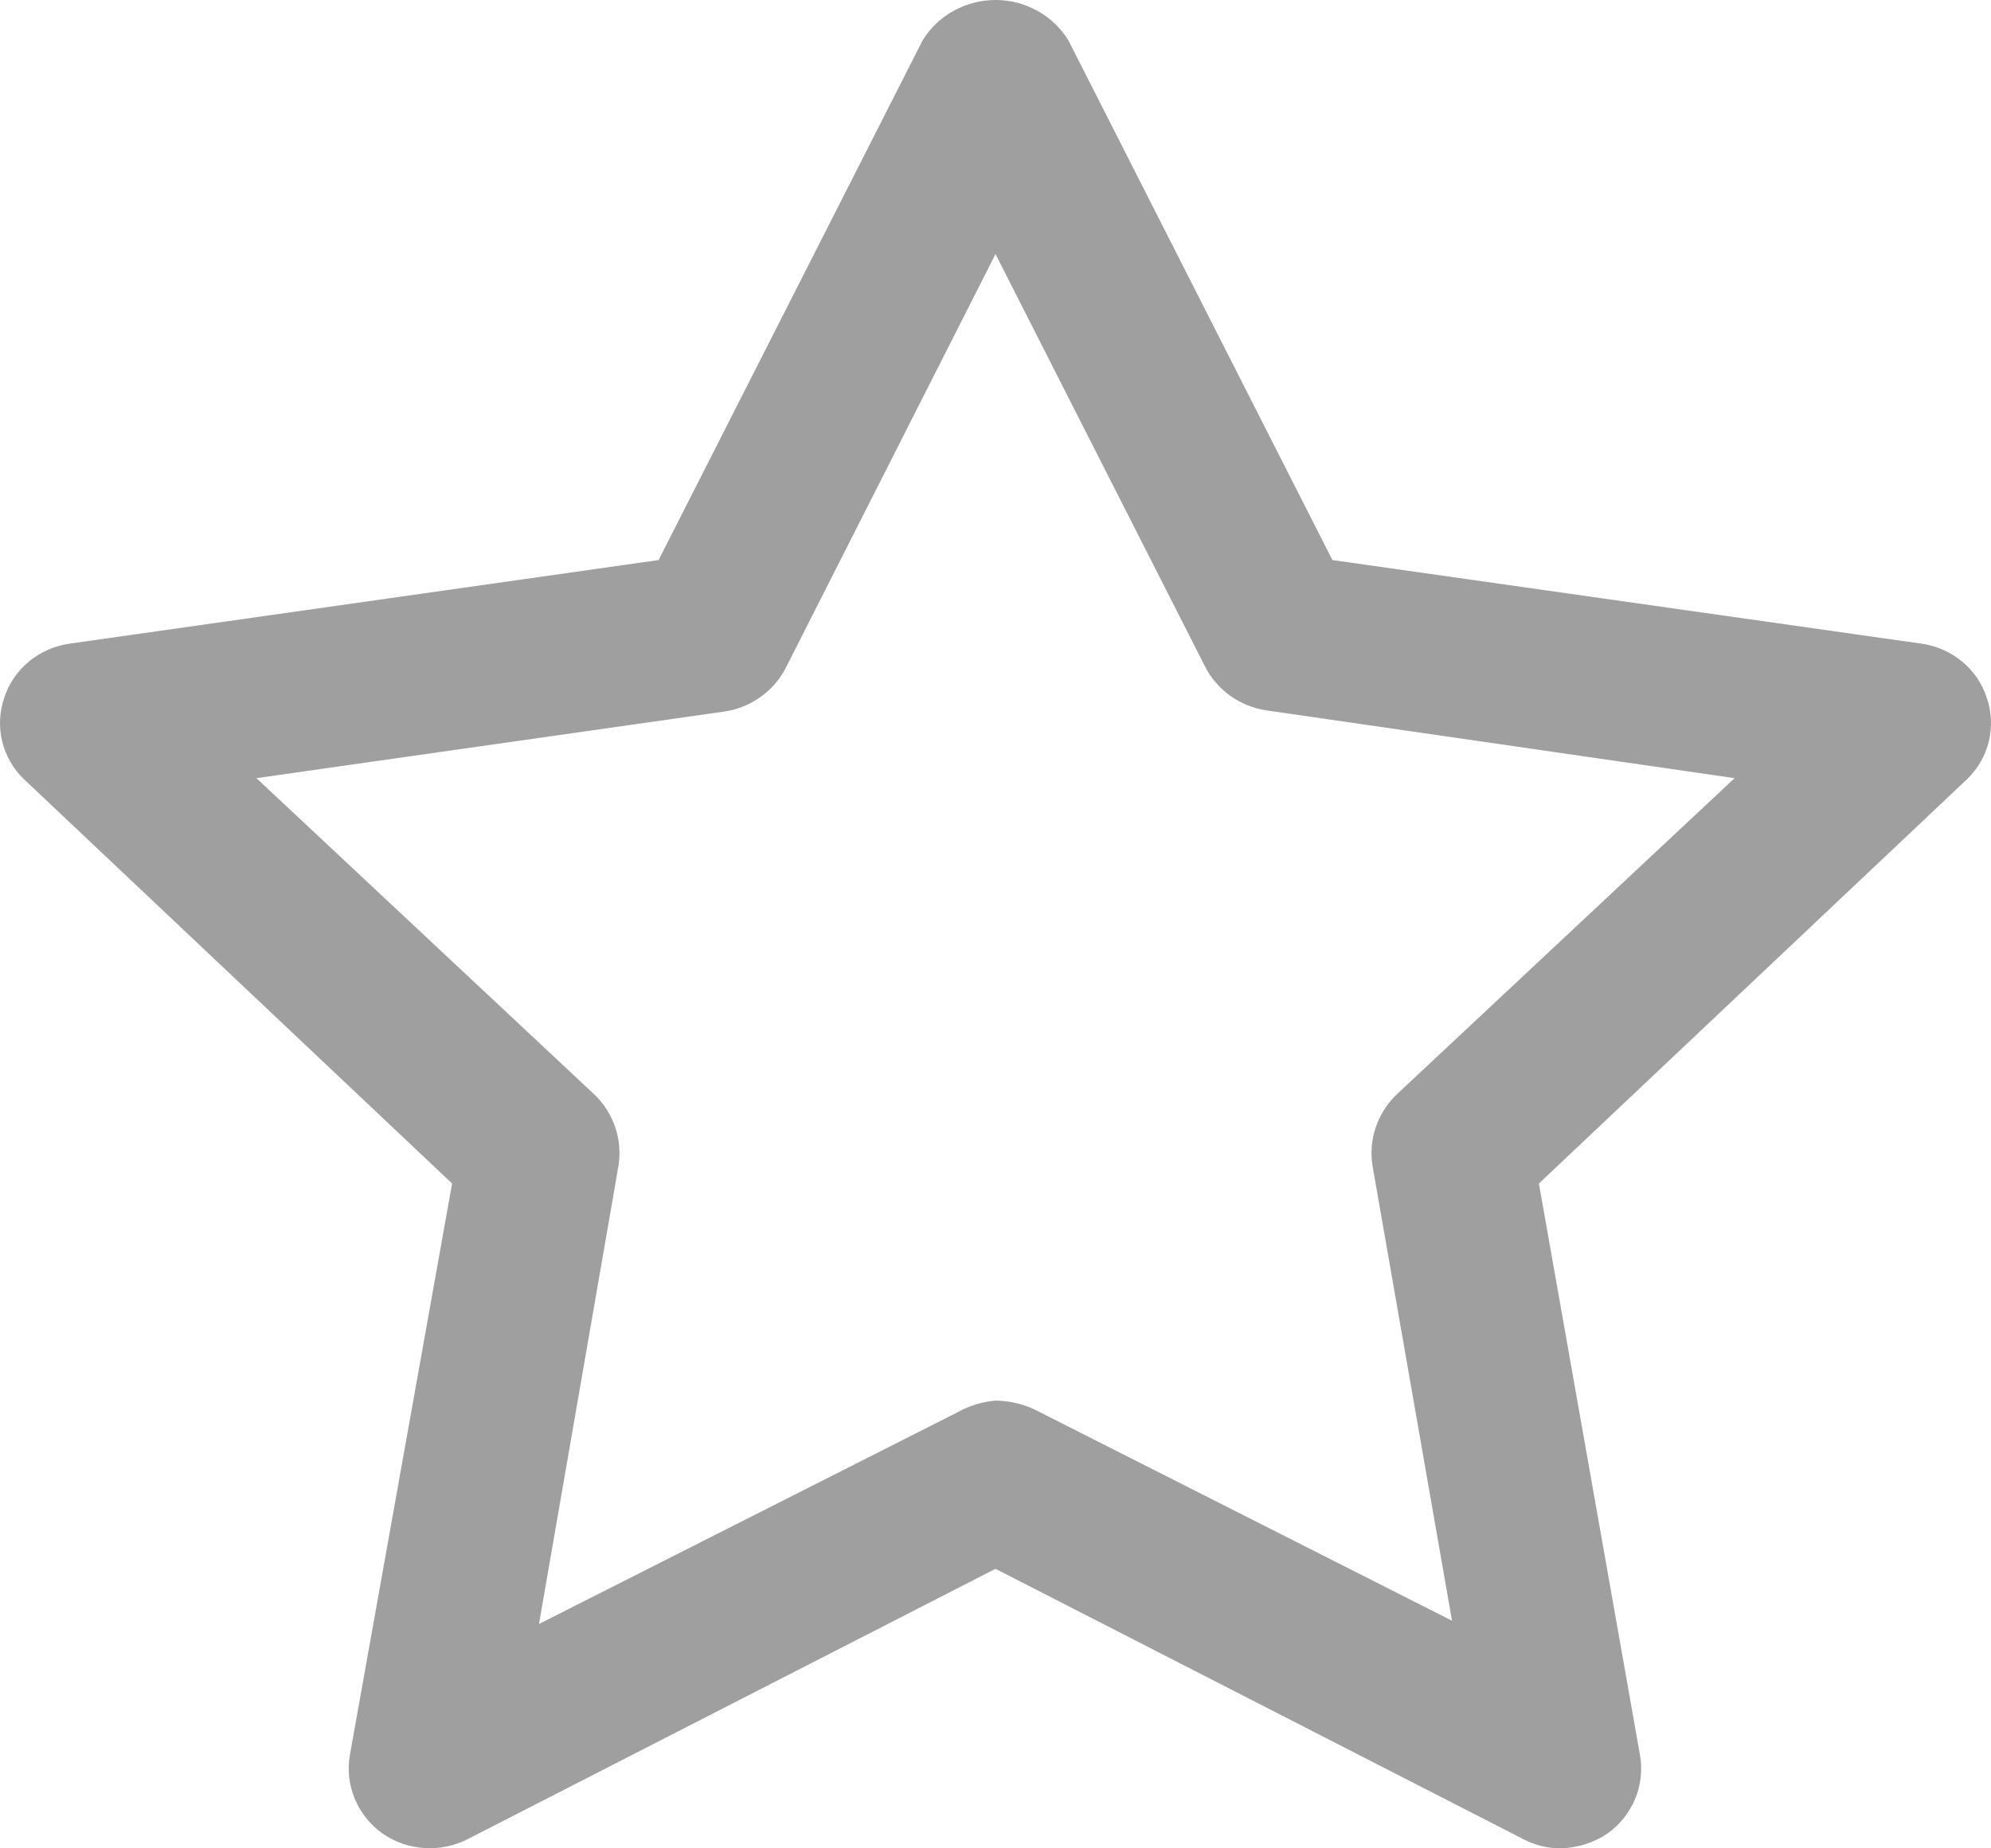 <svg width="14" height="13" viewBox="0 0 14 13" fill="none" xmlns="http://www.w3.org/2000/svg">
<path d="M10.974 13C10.88 13 10.789 12.977 10.707 12.933L7 11.034L3.293 12.933C3.199 12.982 3.093 13.005 2.986 12.998C2.879 12.992 2.777 12.956 2.69 12.896C2.603 12.834 2.535 12.749 2.495 12.652C2.454 12.555 2.442 12.448 2.46 12.345L3.179 8.324L0.168 5.48C0.092 5.407 0.039 5.314 0.015 5.213C-0.009 5.111 -0.004 5.005 0.03 4.907C0.062 4.808 0.122 4.72 0.203 4.653C0.284 4.586 0.383 4.542 0.489 4.527L4.631 3.939L6.488 0.283C6.541 0.197 6.616 0.125 6.706 0.076C6.795 0.026 6.897 0 7 0C7.103 0 7.205 0.026 7.294 0.076C7.384 0.125 7.459 0.197 7.512 0.283L9.369 3.939L13.511 4.527C13.617 4.542 13.716 4.586 13.797 4.653C13.878 4.72 13.938 4.808 13.97 4.907C14.004 5.005 14.009 5.111 13.985 5.213C13.961 5.314 13.908 5.407 13.832 5.48L10.821 8.324L11.532 12.345C11.55 12.448 11.538 12.555 11.498 12.652C11.457 12.749 11.39 12.834 11.303 12.896C11.206 12.961 11.092 12.997 10.974 13ZM7 9.851C7.092 9.852 7.184 9.872 7.268 9.91L10.21 11.399L9.652 8.205C9.637 8.116 9.643 8.024 9.671 7.937C9.699 7.851 9.747 7.771 9.812 7.706L12.197 5.473L8.903 4.996C8.812 4.982 8.726 4.947 8.651 4.894C8.577 4.841 8.516 4.771 8.475 4.691L7 1.787L5.525 4.698C5.484 4.779 5.423 4.848 5.349 4.901C5.274 4.955 5.188 4.99 5.097 5.004L1.803 5.473L4.188 7.706C4.253 7.771 4.301 7.851 4.329 7.937C4.357 8.024 4.363 8.116 4.348 8.205L3.79 11.422L6.733 9.933C6.815 9.887 6.906 9.859 7 9.851Z" fill="#9F9F9F"/>
</svg>
